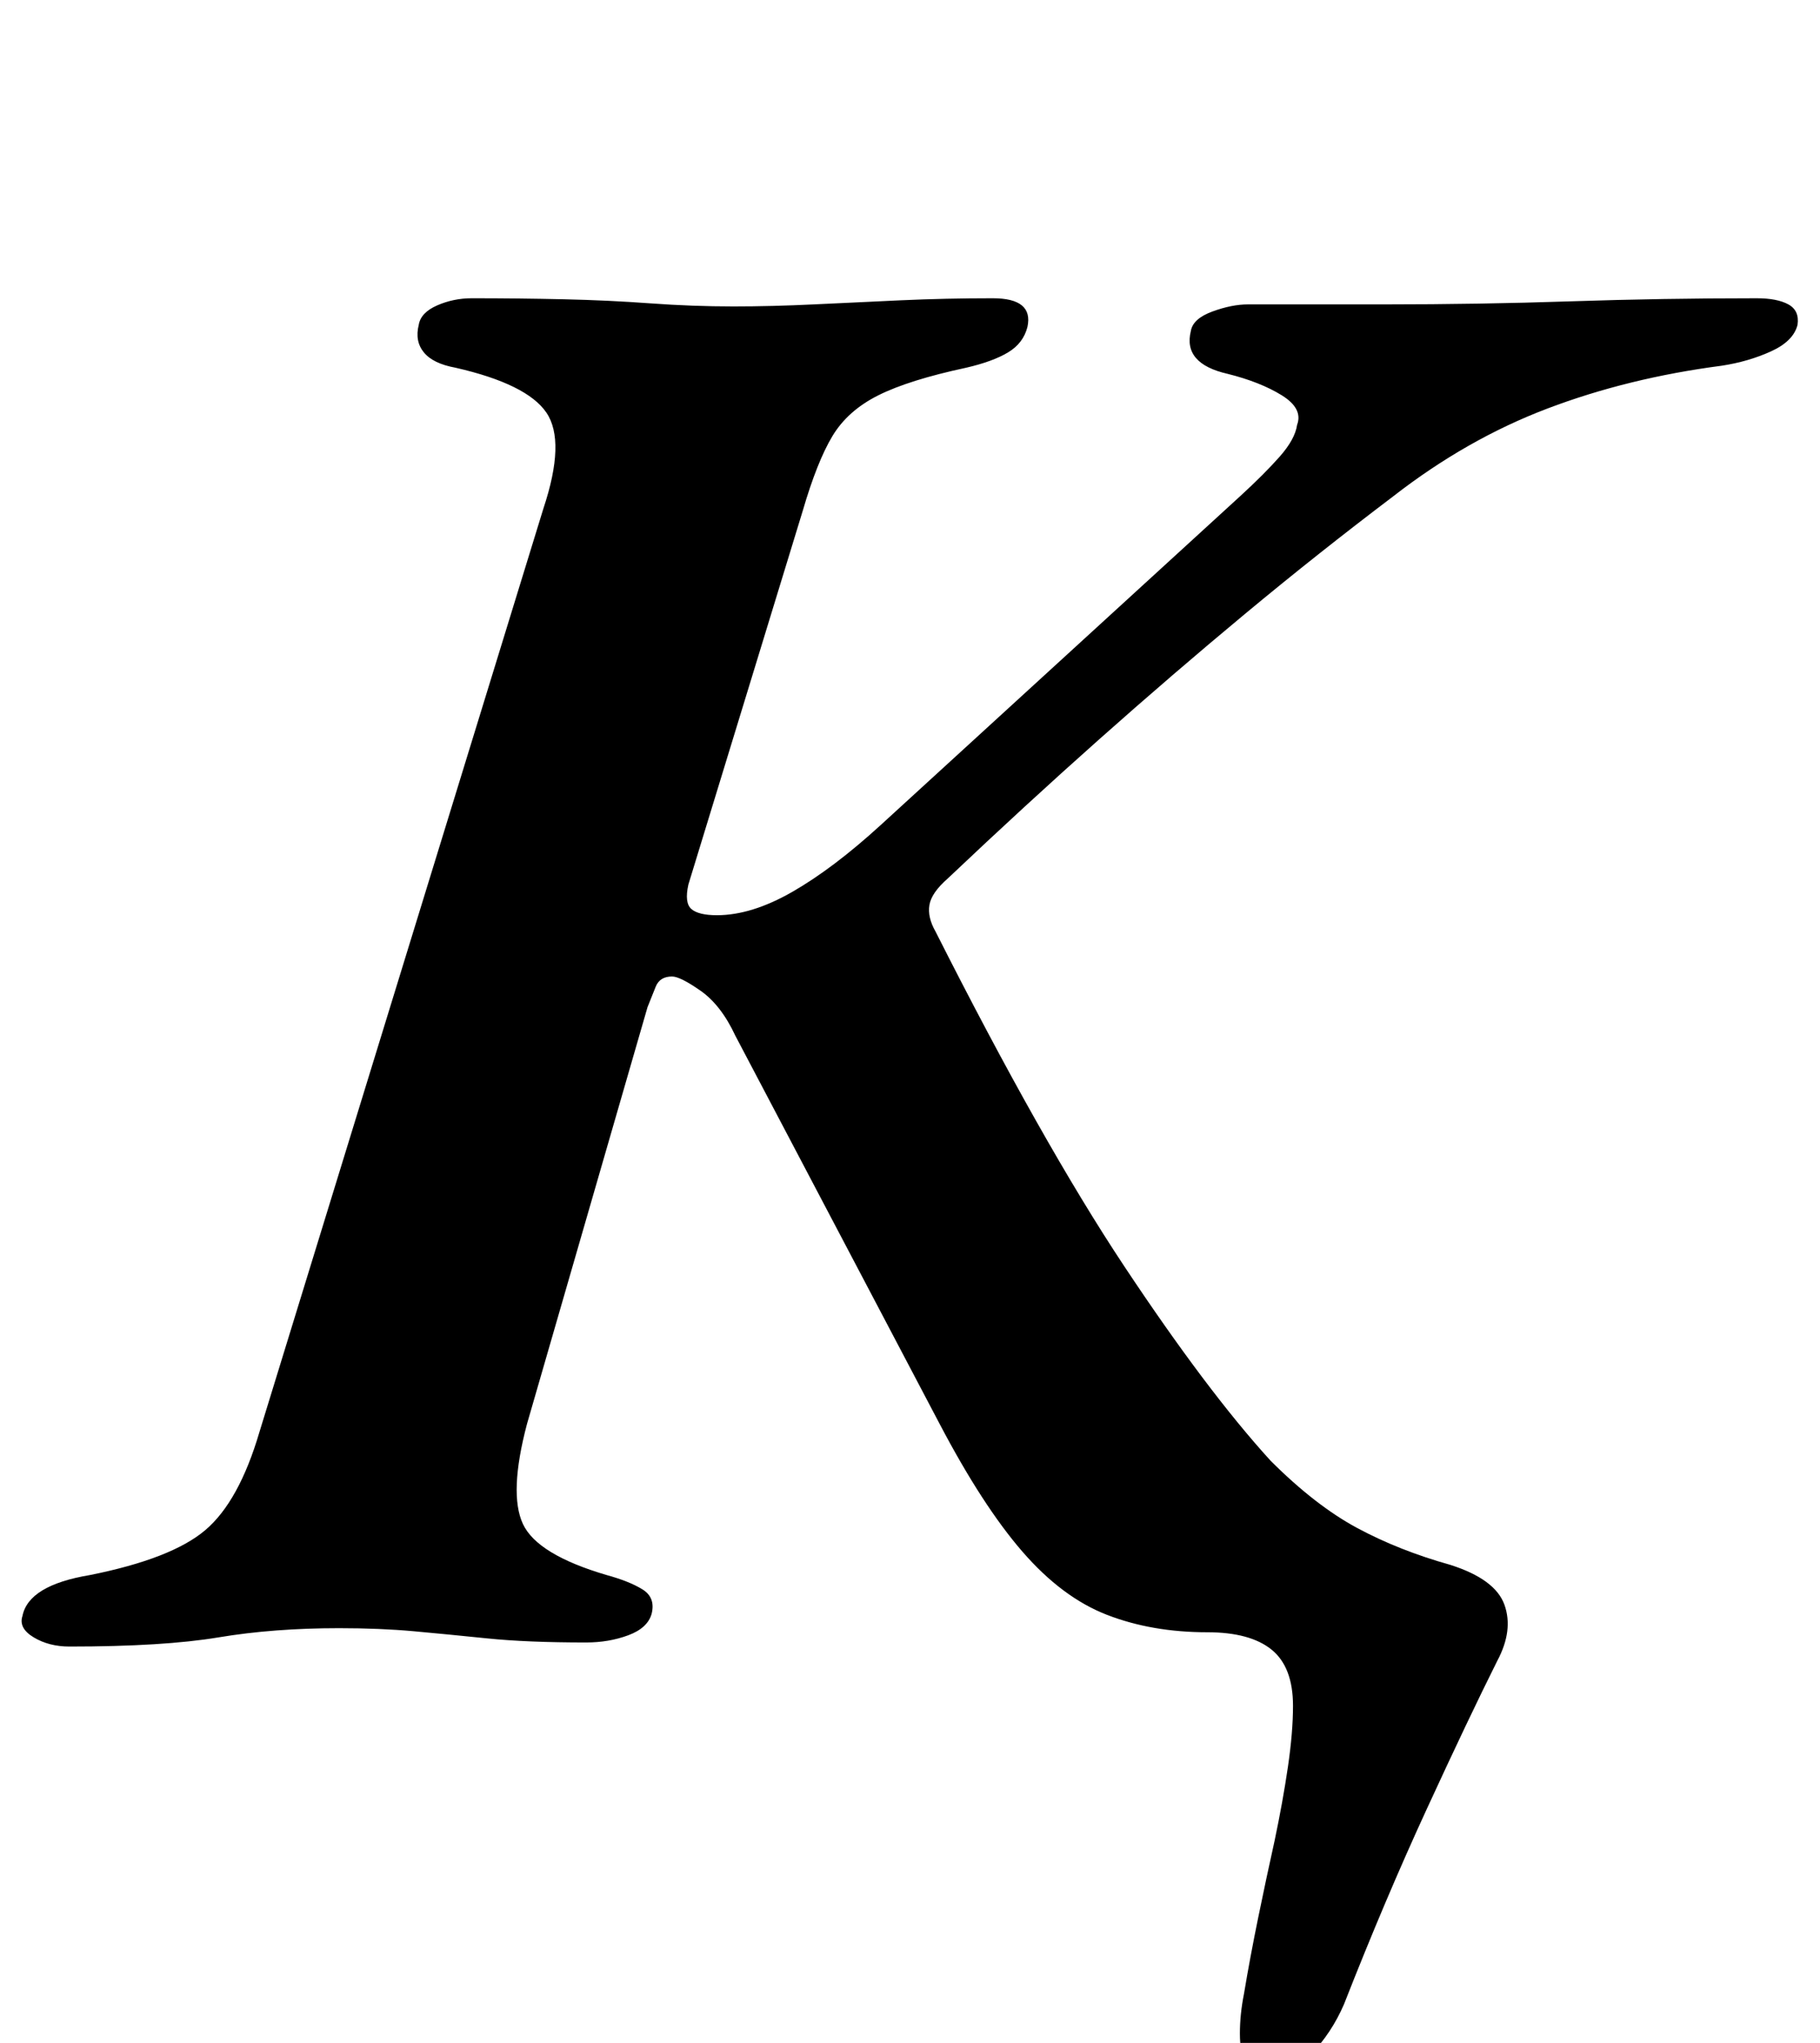 <?xml version="1.0" standalone="no"?>
<!DOCTYPE svg PUBLIC "-//W3C//DTD SVG 1.1//EN" "http://www.w3.org/Graphics/SVG/1.1/DTD/svg11.dtd" >
<svg xmlns="http://www.w3.org/2000/svg" xmlns:xlink="http://www.w3.org/1999/xlink" version="1.1" viewBox="-44 0 891 1000">
  <g transform="matrix(1 0 0 -1 0 800)">
   <path fill="currentColor"
d="M577 -217q-8 0 -11 6t-3 15.5t2 19.5q3 18 7 37.5t8 37.5q4 19 6.5 36t2.5 30q0 19 -10.5 27.5t-31.5 8.5q-27 0 -49 8.5t-41.5 31t-40.5 62.5l-100 190q-7 15 -17 22t-14 7q-6 0 -8 -5l-4 -10l-59 -204q-9 -34 -2 -49t41 -25q11 -3 17.5 -7t4.5 -12q-2 -7 -11.5 -10.5
t-20.5 -3.5q-29 0 -48.5 2t-36 3.5t-36.5 1.5q-32 0 -59 -4.5t-73 -4.5q-10 0 -17.5 4.5t-5.5 10.5q3 15 33 20q40 8 56.5 22t26.5 48l139 452q11 33 1.5 47t-44.5 22q-11 2 -15.5 7.5t-2.5 13.5q1 6 9 9.5t17 3.5q23 0 45 -0.5t42.5 -2t40.5 -1.5q19 0 39.5 1t42.5 2t45 1
q20 0 17 -14q-2 -8 -9.5 -12.5t-20.5 -7.5q-28 -6 -43 -13.5t-22.5 -20t-14.5 -36.5l-56 -183q-2 -9 1.5 -12t12.5 -3q17 0 37 11.5t43 32.5l176 161q12 11 19.5 19.5t8.5 15.5q3 8 -7.5 14.5t-26.5 10.5q-22 5 -18 21q1 6 10.5 9.5t17.5 3.5h67q46 0 91 1.5t91 1.5
q10 0 15.5 -3t4.5 -10q-2 -8 -13 -13t-24 -7q-46 -6 -85.5 -21t-75.5 -43q-37 -28 -72.5 -57.5t-71.5 -61.5t-74 -68q-8 -7 -9 -13t3 -13q52 -103 92.5 -164t71.5 -95q22 -22 42.5 -33t45.5 -18q22 -7 26.5 -19.5t-3.5 -27.5q-14 -28 -34.5 -72.5t-40.5 -95.5
q-6 -14 -16.5 -25t-20.5 -11z" />
  </g>

</svg>
